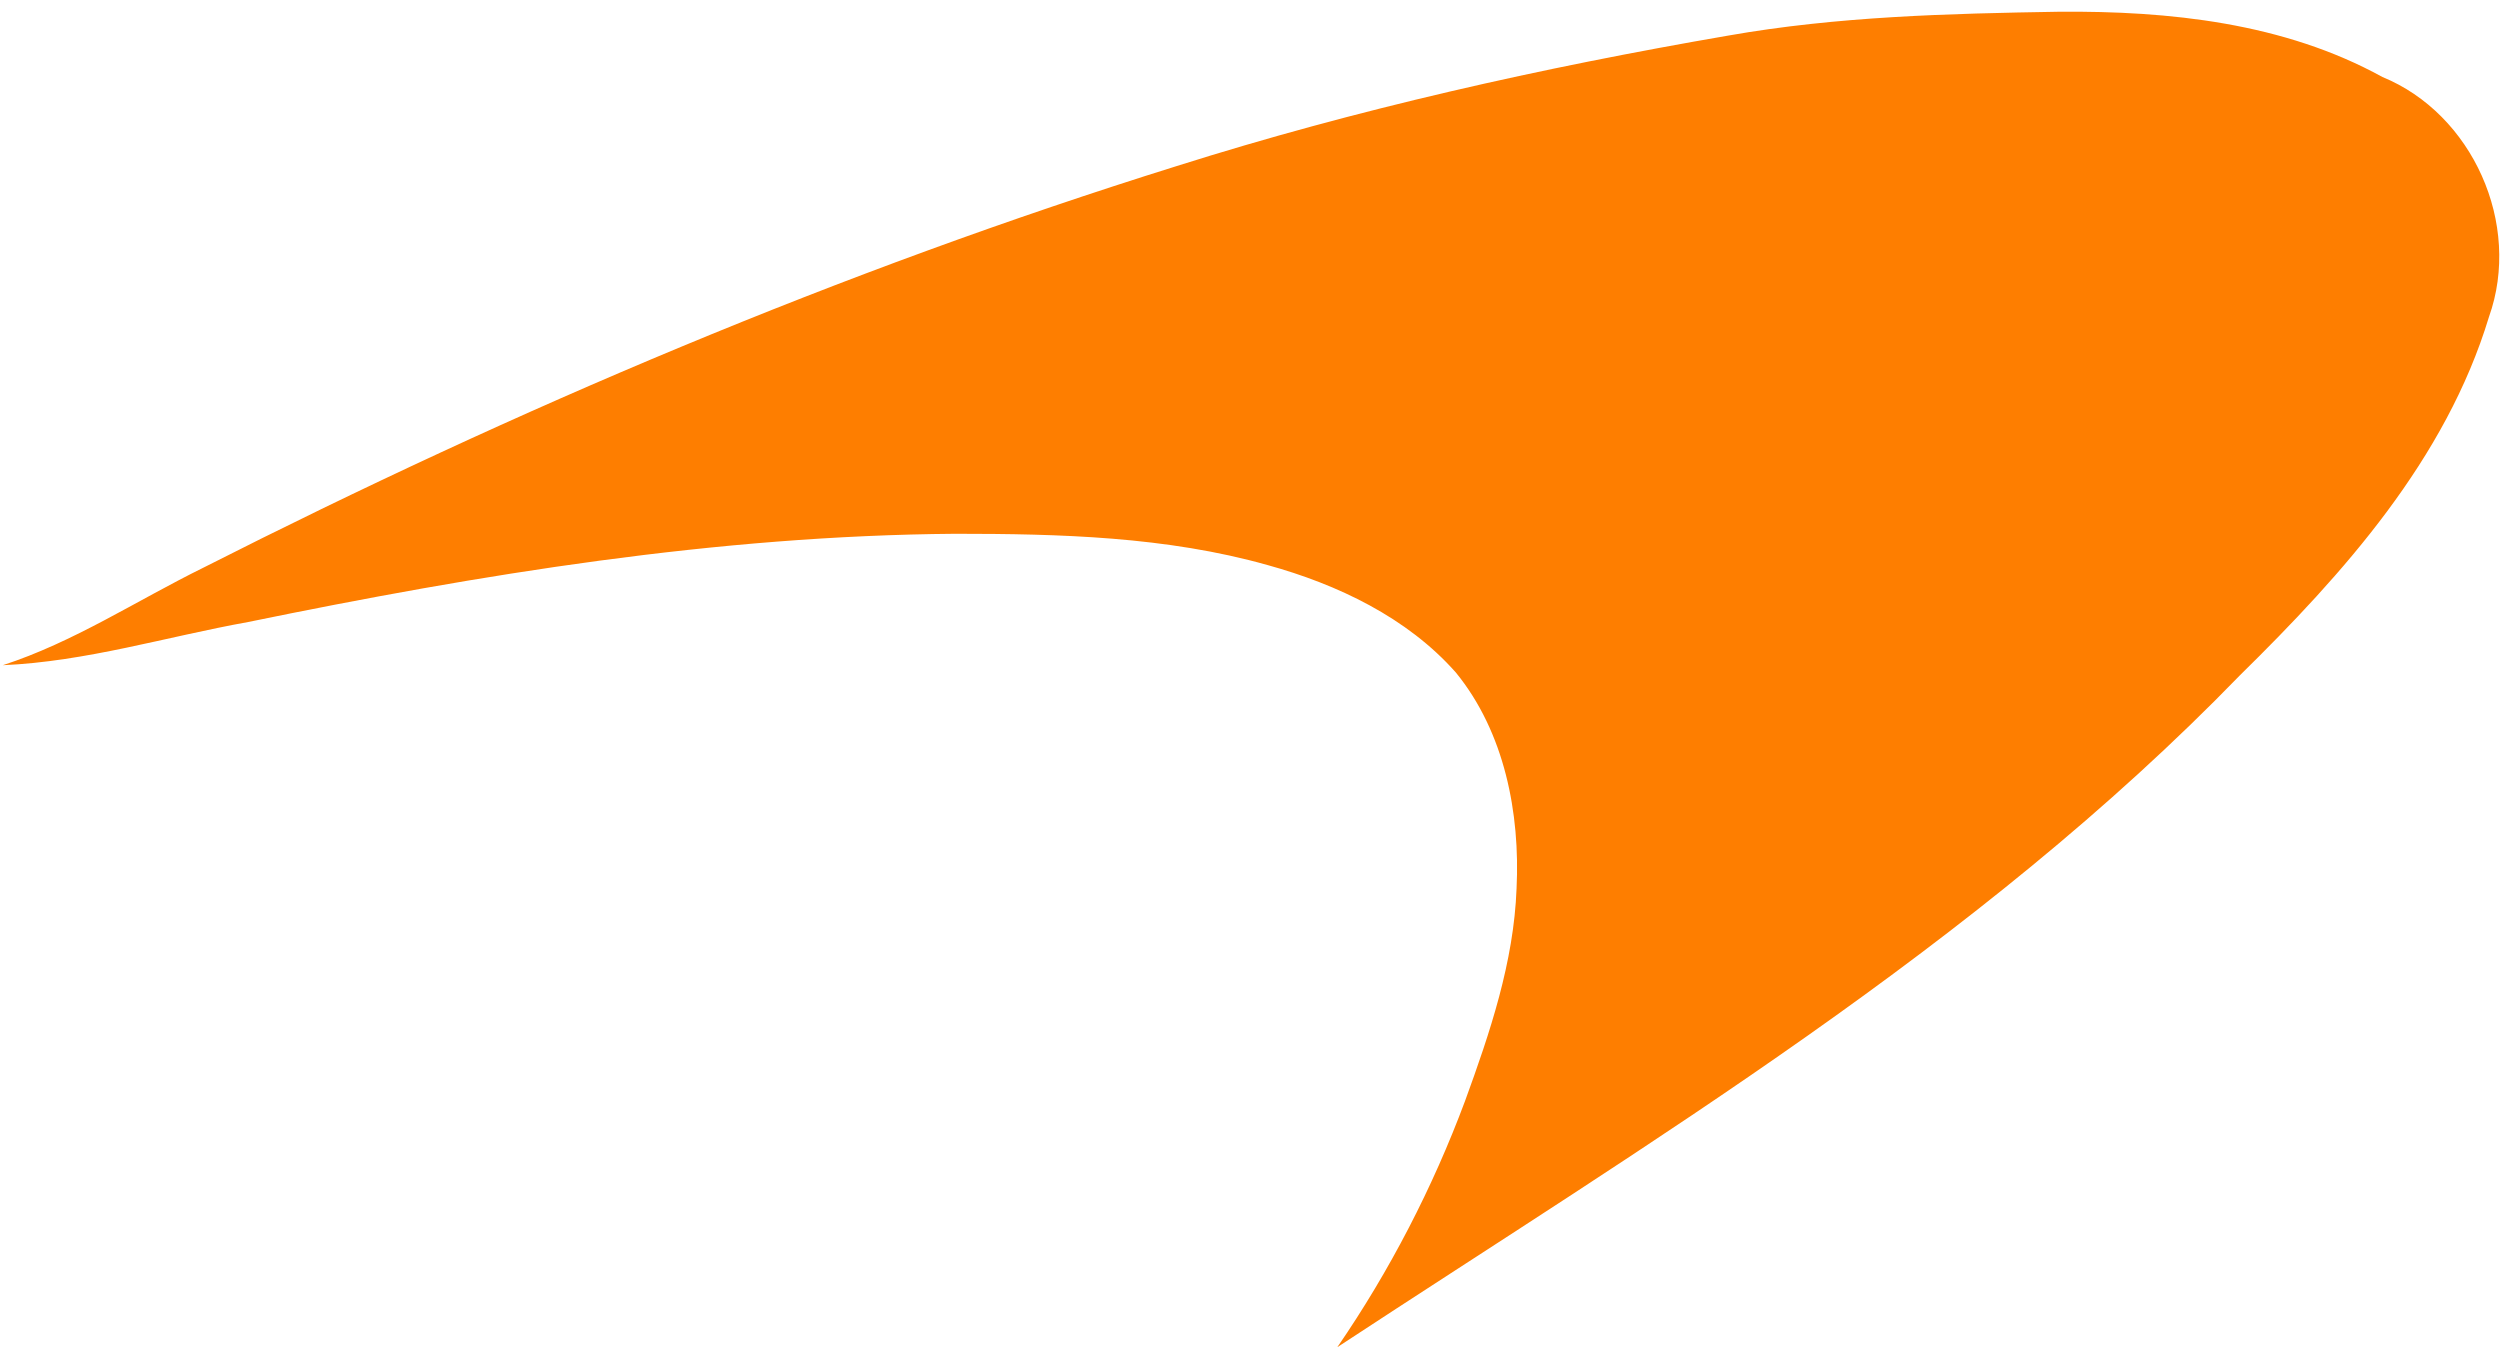 <svg width="154" height="83" viewBox="0 0 154 83" fill="none" xmlns="http://www.w3.org/2000/svg"> <path d="M106.442 2.195C113.179 1.006 120.03 0.836 126.824 0.723C133.618 0.666 140.695 1.402 146.753 4.742C152.302 7.007 155.359 13.801 153.321 19.52C150.66 28.295 144.375 35.316 137.977 41.6C121.785 58.302 101.686 70.305 82.379 82.987C85.607 78.288 88.268 73.136 90.249 67.814C91.778 63.624 93.25 59.265 93.42 54.735C93.646 50.093 92.684 45.11 89.683 41.43C86.682 38.033 82.379 35.995 78.076 34.806C71.849 33.051 65.281 32.881 58.827 32.881C44.163 32.994 29.612 35.372 15.288 38.316C10.249 39.222 5.324 40.751 0.171 40.977C4.531 39.562 8.381 37.014 12.514 34.976C31.82 25.181 51.806 16.689 72.471 10.234C83.568 6.724 94.948 4.176 106.442 2.195Z" fill="#fe7e00" /> </svg>